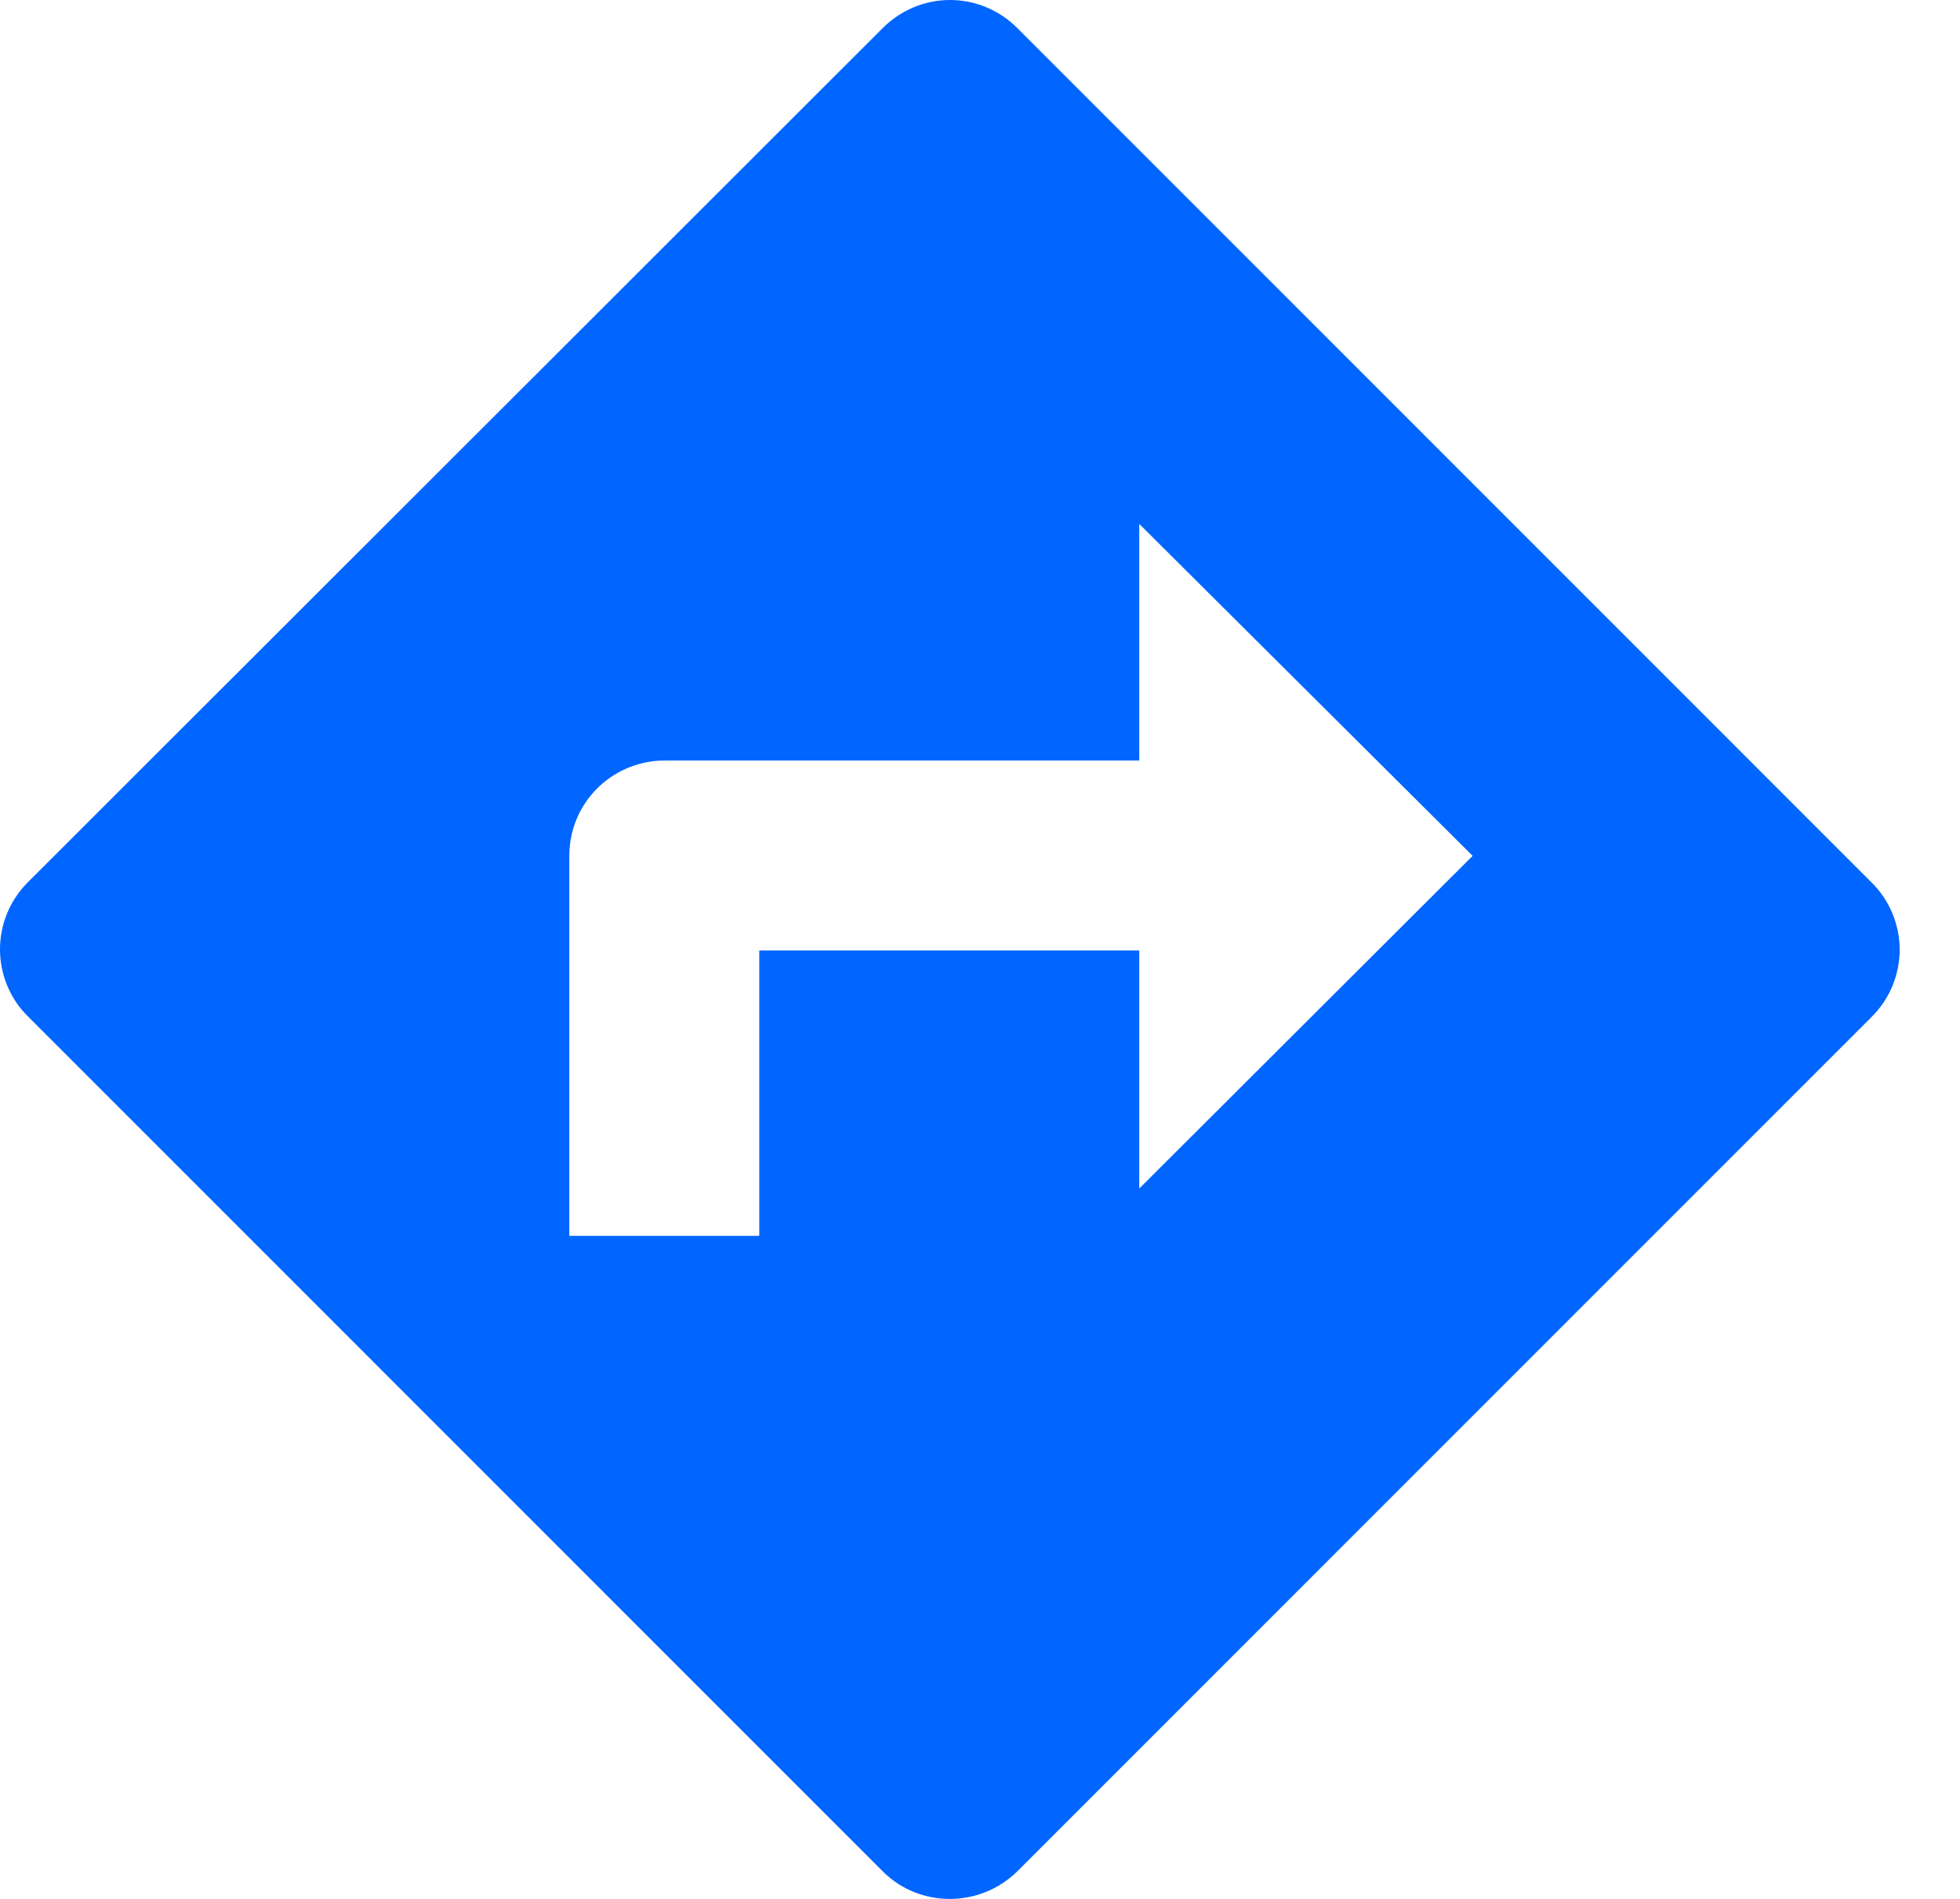 <svg width="32" height="31" viewBox="0 0 32 31" fill="none" xmlns="http://www.w3.org/2000/svg">
<path d="M30.558 14.408L16.607 0.456C16.463 0.312 16.292 0.197 16.104 0.119C15.916 0.04 15.714 0 15.51 0C15.307 0 15.105 0.04 14.917 0.119C14.729 0.197 14.558 0.312 14.414 0.456L0.45 14.408C0.306 14.552 0.193 14.724 0.115 14.912C0.038 15.101 -0.001 15.303 2.49343e-05 15.507C0.001 15.711 0.043 15.912 0.122 16.1C0.201 16.288 0.317 16.458 0.463 16.6L14.414 30.552C15.012 31.15 15.996 31.15 16.607 30.552L30.558 16.6C30.703 16.457 30.818 16.286 30.896 16.098C30.974 15.91 31.015 15.708 31.015 15.504C31.015 15.3 30.974 15.099 30.896 14.911C30.818 14.722 30.703 14.552 30.558 14.408ZM18.6 19.403V15.517H12.396V20.175H9.295V13.972C9.295 13.113 9.98 12.427 10.839 12.415H18.6V8.553L24.043 13.972L18.6 19.403Z" fill="#0066FF"/>
</svg>

